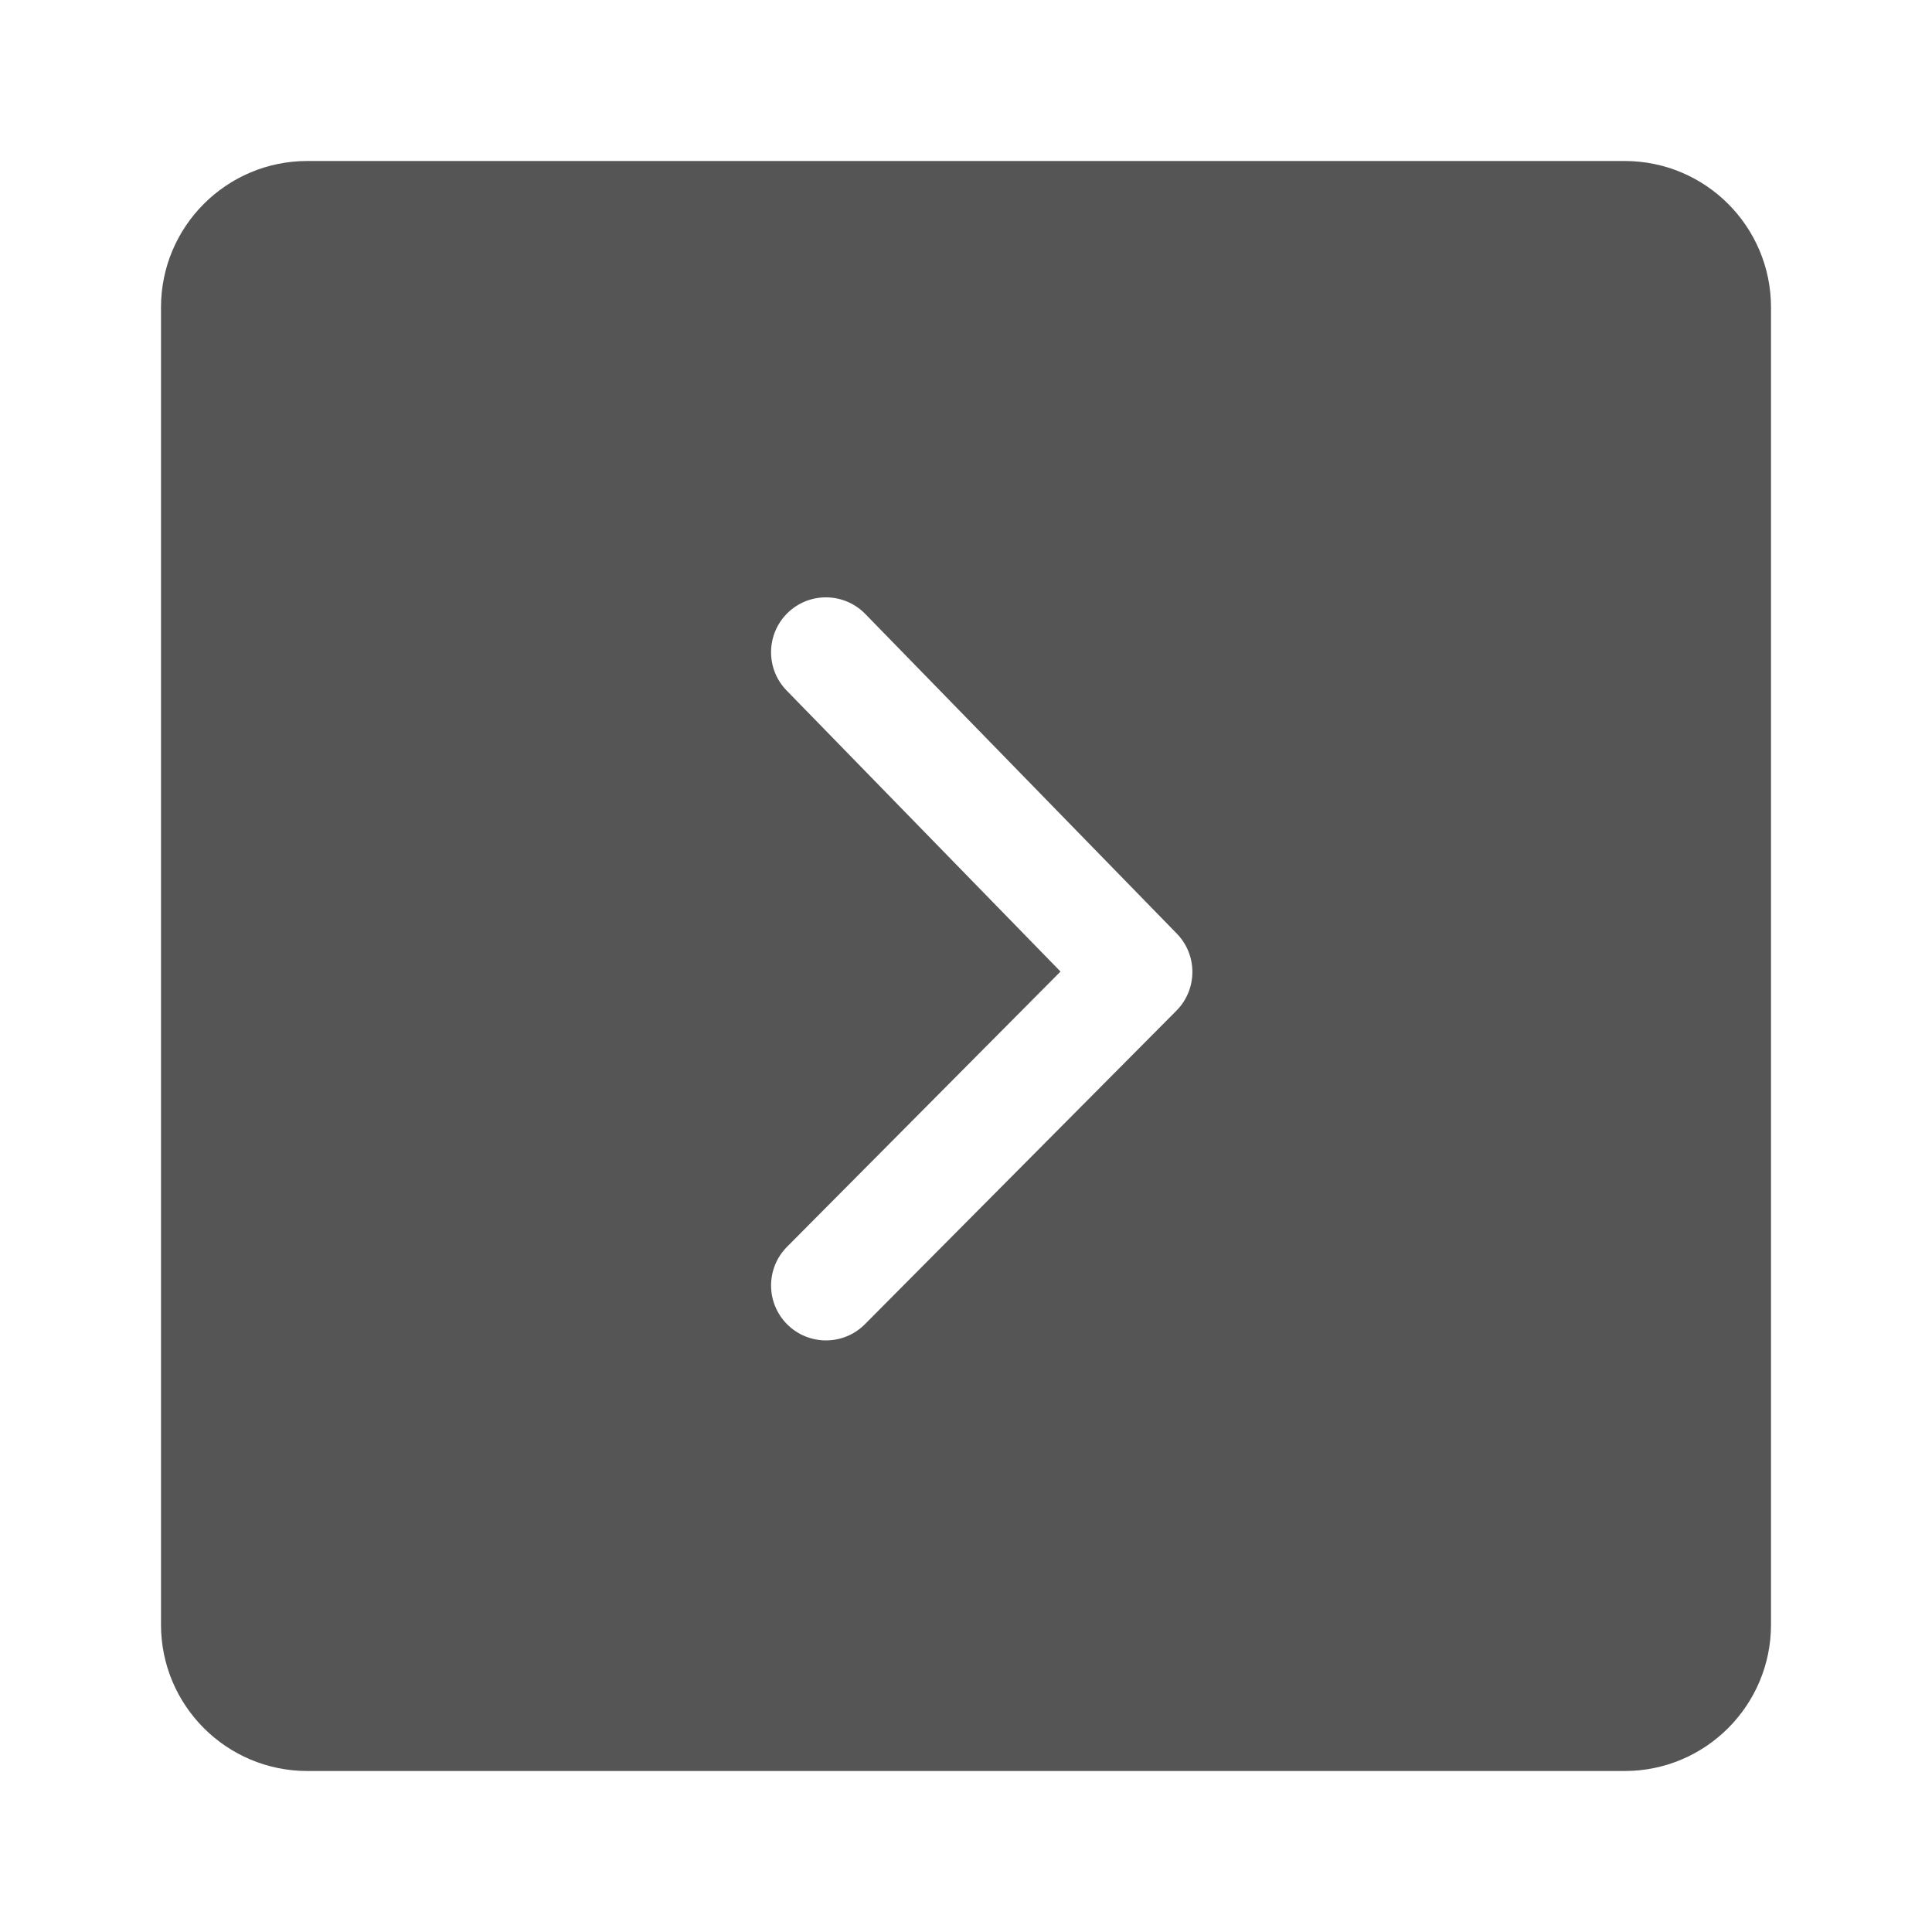 <svg xmlns="http://www.w3.org/2000/svg" width="24" height="24" viewBox="0 0 24 24">
  <path fill="#555" d="M3.818,2 L20.182,2 C21.186,2 22,2.814 22,3.818 L22,20.182 C22,21.186 21.186,22 20.182,22 L3.818,22 C2.814,22 2,21.186 2,20.182 L2,3.818 C2,2.814 2.814,2 3.818,2 Z M13.174,12.069 L9.777,15.488 C9.511,15.756 9.513,16.187 9.78,16.453 C10.047,16.718 10.479,16.717 10.744,16.45 L14.614,12.555 C14.876,12.291 14.879,11.865 14.619,11.598 L10.749,7.627 C10.486,7.357 10.054,7.351 9.784,7.614 C9.515,7.877 9.509,8.309 9.772,8.578 L13.174,12.069 Z"/>
</svg>
